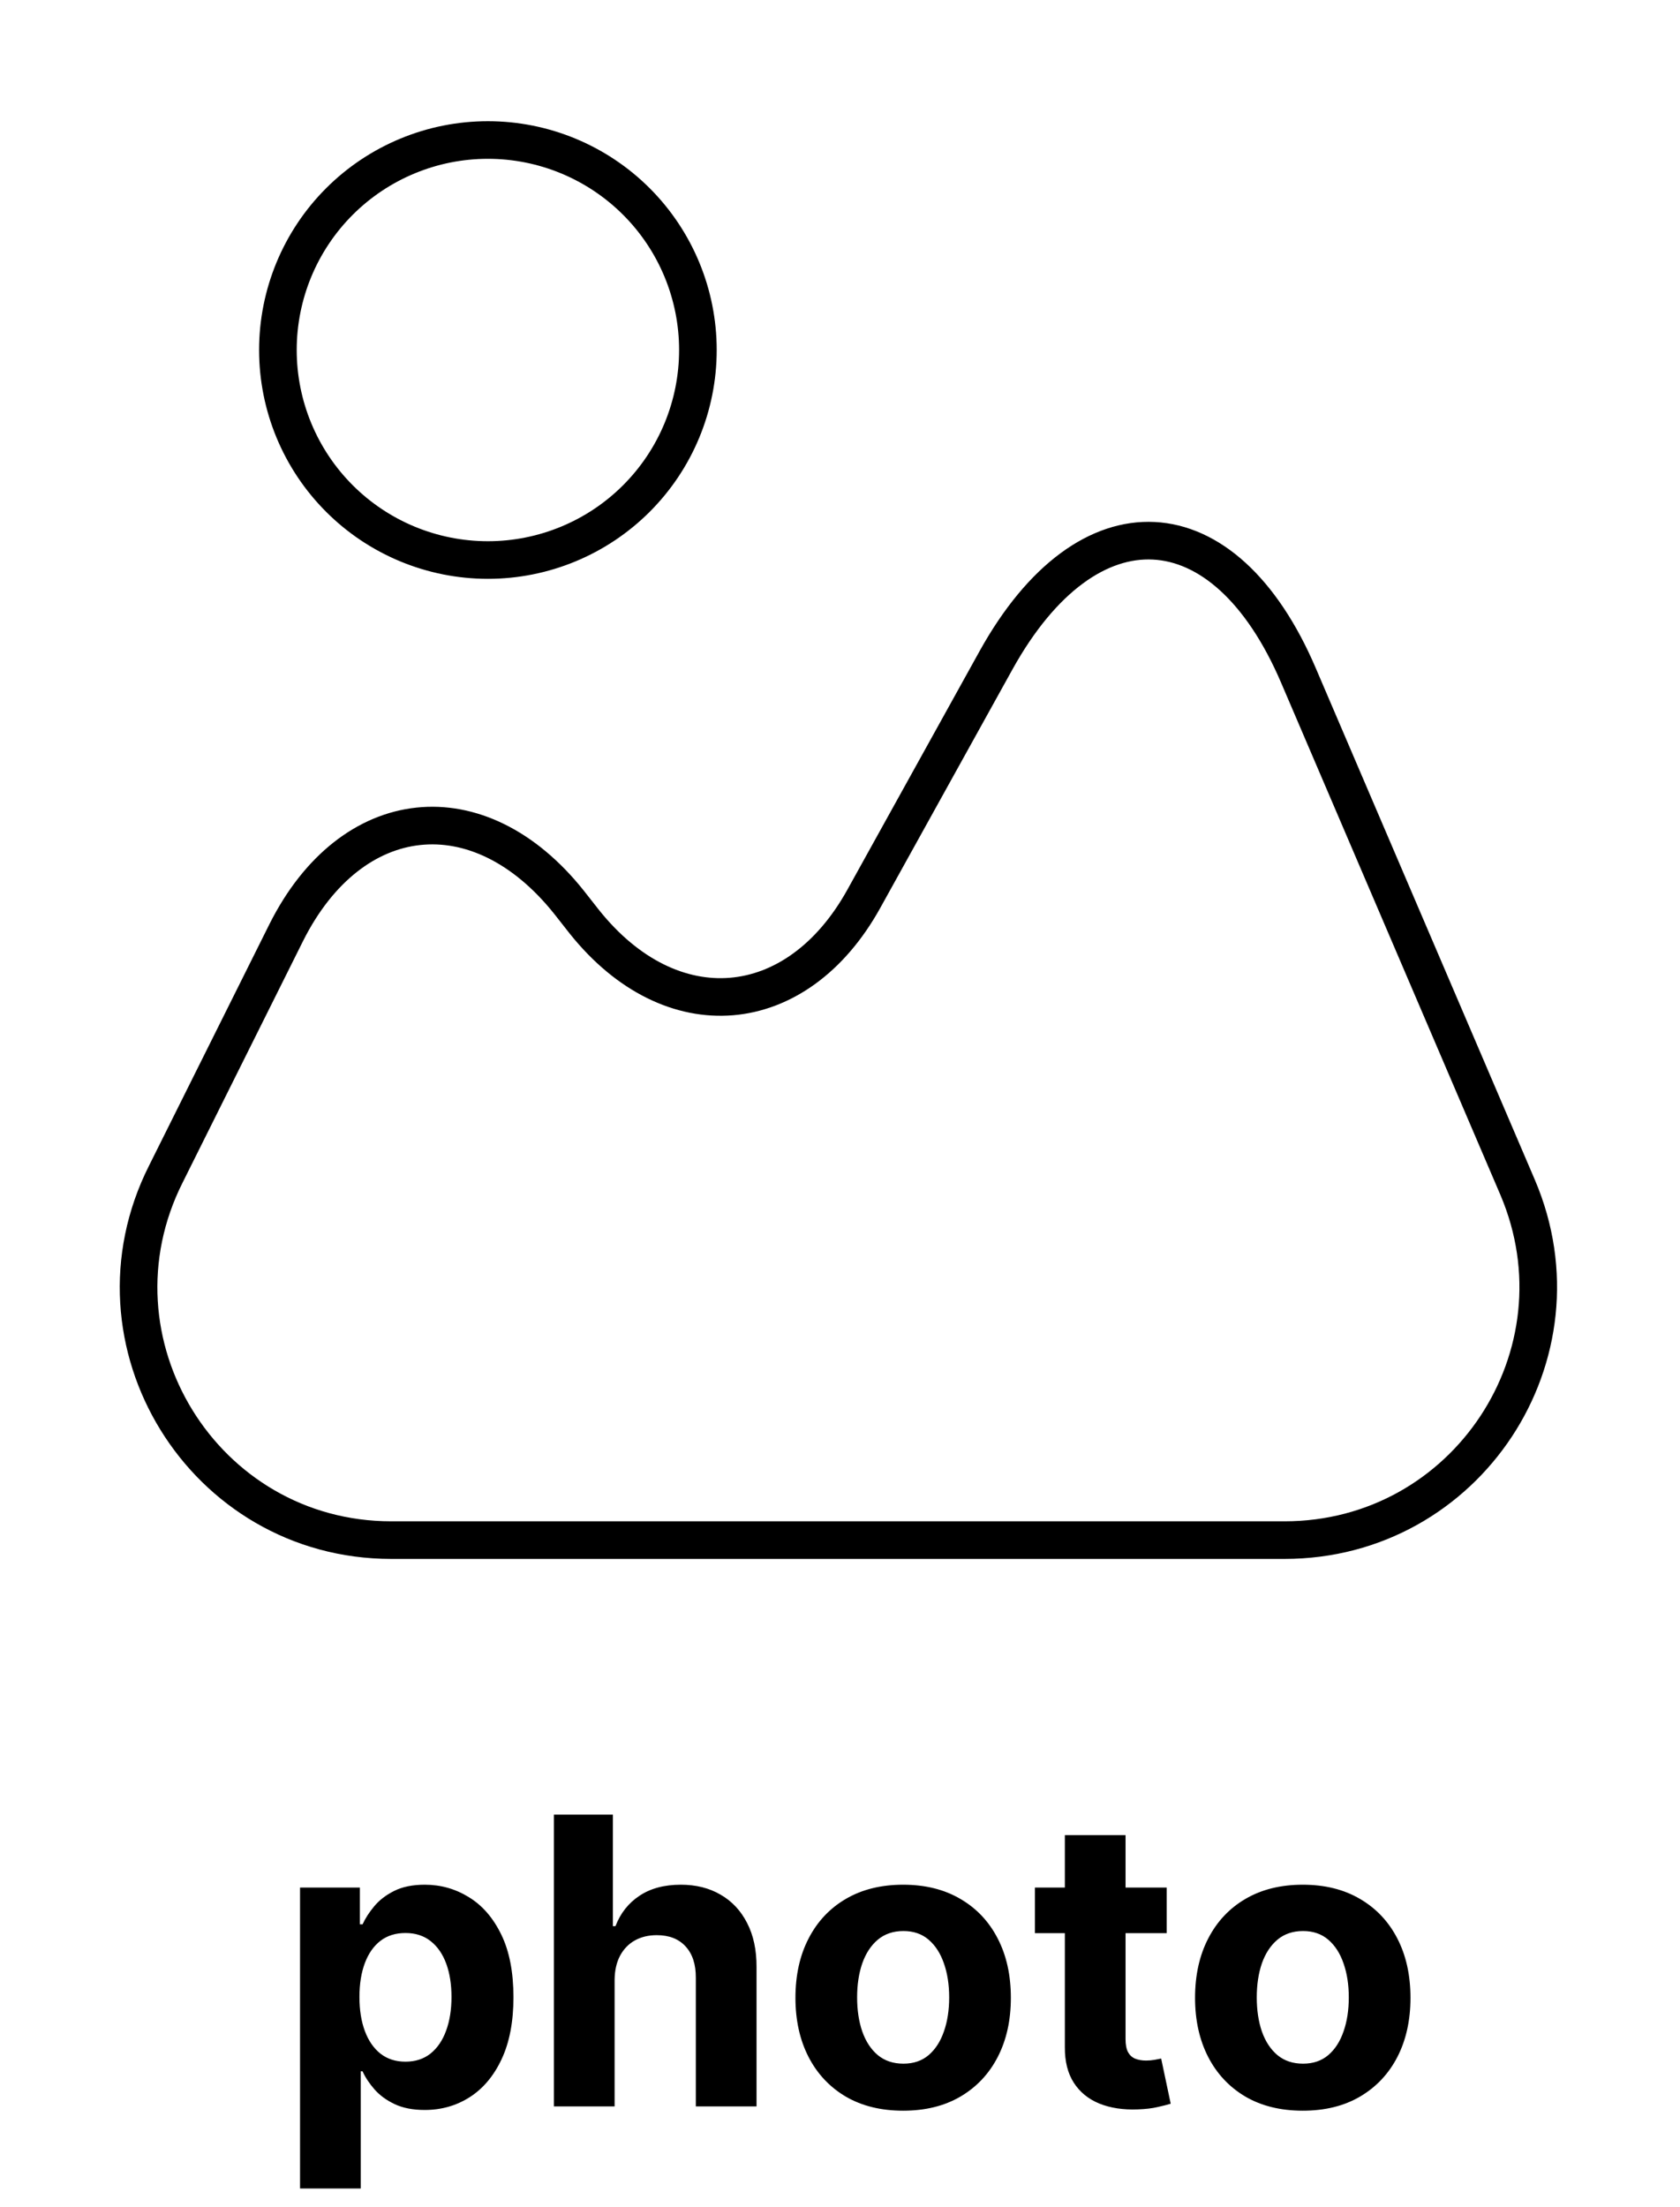 <svg width="67" height="88" viewBox="0 0 67 88" fill="none" xmlns="http://www.w3.org/2000/svg">
<path d="M11.966 87.273V75.273H14.352V76.739H14.46C14.566 76.504 14.72 76.265 14.921 76.023C15.125 75.776 15.39 75.572 15.716 75.409C16.046 75.242 16.454 75.159 16.943 75.159C17.579 75.159 18.167 75.326 18.704 75.659C19.242 75.989 19.672 76.487 19.994 77.153C20.316 77.816 20.477 78.648 20.477 79.648C20.477 80.621 20.32 81.443 20.006 82.114C19.695 82.78 19.271 83.286 18.733 83.631C18.199 83.972 17.6 84.142 16.938 84.142C16.468 84.142 16.068 84.064 15.739 83.909C15.413 83.754 15.146 83.559 14.938 83.324C14.729 83.085 14.57 82.845 14.46 82.602H14.386V87.273H11.966ZM14.335 79.636C14.335 80.155 14.407 80.608 14.551 80.994C14.695 81.381 14.903 81.682 15.176 81.898C15.449 82.11 15.78 82.216 16.171 82.216C16.564 82.216 16.898 82.108 17.171 81.892C17.443 81.672 17.65 81.369 17.79 80.983C17.934 80.593 18.006 80.144 18.006 79.636C18.006 79.133 17.936 78.689 17.796 78.307C17.655 77.924 17.449 77.625 17.176 77.409C16.903 77.193 16.568 77.085 16.171 77.085C15.777 77.085 15.443 77.189 15.171 77.398C14.902 77.606 14.695 77.901 14.551 78.284C14.407 78.667 14.335 79.117 14.335 79.636ZM24.511 78.954V84H22.091V72.364H24.443V76.812H24.546C24.742 76.297 25.061 75.894 25.5 75.602C25.939 75.307 26.491 75.159 27.153 75.159C27.759 75.159 28.288 75.292 28.739 75.557C29.193 75.818 29.546 76.195 29.796 76.688C30.049 77.176 30.174 77.761 30.171 78.443V84H27.75V78.875C27.754 78.337 27.617 77.919 27.341 77.619C27.068 77.32 26.686 77.171 26.193 77.171C25.864 77.171 25.572 77.24 25.318 77.381C25.068 77.521 24.871 77.725 24.727 77.994C24.587 78.26 24.515 78.579 24.511 78.954ZM36.019 84.171C35.136 84.171 34.373 83.983 33.729 83.608C33.089 83.229 32.594 82.703 32.246 82.028C31.897 81.35 31.723 80.564 31.723 79.671C31.723 78.769 31.897 77.981 32.246 77.307C32.594 76.629 33.089 76.102 33.729 75.727C34.373 75.349 35.136 75.159 36.019 75.159C36.901 75.159 37.662 75.349 38.303 75.727C38.947 76.102 39.443 76.629 39.791 77.307C40.14 77.981 40.314 78.769 40.314 79.671C40.314 80.564 40.14 81.35 39.791 82.028C39.443 82.703 38.947 83.229 38.303 83.608C37.662 83.983 36.901 84.171 36.019 84.171ZM36.03 82.296C36.431 82.296 36.767 82.182 37.035 81.954C37.304 81.724 37.507 81.409 37.644 81.011C37.784 80.614 37.854 80.161 37.854 79.653C37.854 79.146 37.784 78.693 37.644 78.296C37.507 77.898 37.304 77.583 37.035 77.352C36.767 77.121 36.431 77.006 36.03 77.006C35.624 77.006 35.284 77.121 35.007 77.352C34.734 77.583 34.528 77.898 34.388 78.296C34.251 78.693 34.183 79.146 34.183 79.653C34.183 80.161 34.251 80.614 34.388 81.011C34.528 81.409 34.734 81.724 35.007 81.954C35.284 82.182 35.624 82.296 36.03 82.296ZM46.53 75.273V77.091H41.274V75.273H46.53ZM42.467 73.182H44.888V81.318C44.888 81.542 44.922 81.716 44.99 81.841C45.058 81.962 45.153 82.047 45.274 82.097C45.399 82.146 45.543 82.171 45.706 82.171C45.82 82.171 45.933 82.161 46.047 82.142C46.16 82.119 46.248 82.102 46.308 82.091L46.689 83.892C46.568 83.93 46.397 83.974 46.178 84.023C45.958 84.076 45.691 84.108 45.376 84.119C44.793 84.142 44.282 84.064 43.842 83.886C43.407 83.708 43.068 83.432 42.825 83.057C42.583 82.682 42.464 82.208 42.467 81.636V73.182ZM51.956 84.171C51.073 84.171 50.31 83.983 49.666 83.608C49.026 83.229 48.532 82.703 48.183 82.028C47.835 81.35 47.66 80.564 47.66 79.671C47.66 78.769 47.835 77.981 48.183 77.307C48.532 76.629 49.026 76.102 49.666 75.727C50.31 75.349 51.073 75.159 51.956 75.159C52.839 75.159 53.6 75.349 54.24 75.727C54.884 76.102 55.38 76.629 55.729 77.307C56.077 77.981 56.251 78.769 56.251 79.671C56.251 80.564 56.077 81.35 55.729 82.028C55.38 82.703 54.884 83.229 54.24 83.608C53.6 83.983 52.839 84.171 51.956 84.171ZM51.967 82.296C52.369 82.296 52.704 82.182 52.973 81.954C53.242 81.724 53.445 81.409 53.581 81.011C53.721 80.614 53.791 80.161 53.791 79.653C53.791 79.146 53.721 78.693 53.581 78.296C53.445 77.898 53.242 77.583 52.973 77.352C52.704 77.121 52.369 77.006 51.967 77.006C51.562 77.006 51.221 77.121 50.945 77.352C50.672 77.583 50.465 77.898 50.325 78.296C50.189 78.693 50.121 79.146 50.121 79.653C50.121 80.161 50.189 80.614 50.325 81.011C50.465 81.409 50.672 81.724 50.945 81.954C51.221 82.182 51.562 82.296 51.967 82.296Z" fill="black"/>
<path d="M60.523 47.347L51.785 26.94C48.826 20.016 43.383 19.737 39.725 26.325L34.449 35.845C31.769 40.675 26.772 41.093 23.31 36.766L22.696 35.985C19.095 31.462 14.014 32.02 11.418 37.185L6.616 46.816C3.238 53.516 8.124 61.417 15.605 61.417H51.227C58.485 61.417 63.371 54.019 60.523 47.347ZM19.458 22.333C21.679 22.333 23.809 21.451 25.38 19.88C26.951 18.31 27.833 16.18 27.833 13.958C27.833 11.737 26.951 9.607 25.38 8.036C23.809 6.466 21.679 5.583 19.458 5.583C17.237 5.583 15.107 6.466 13.536 8.036C11.965 9.607 11.083 11.737 11.083 13.958C11.083 16.18 11.965 18.31 13.536 19.88C15.107 21.451 17.237 22.333 19.458 22.333V22.333Z" stroke="black" stroke-width="1.5" stroke-linecap="round" stroke-linejoin="round"/>
</svg>
